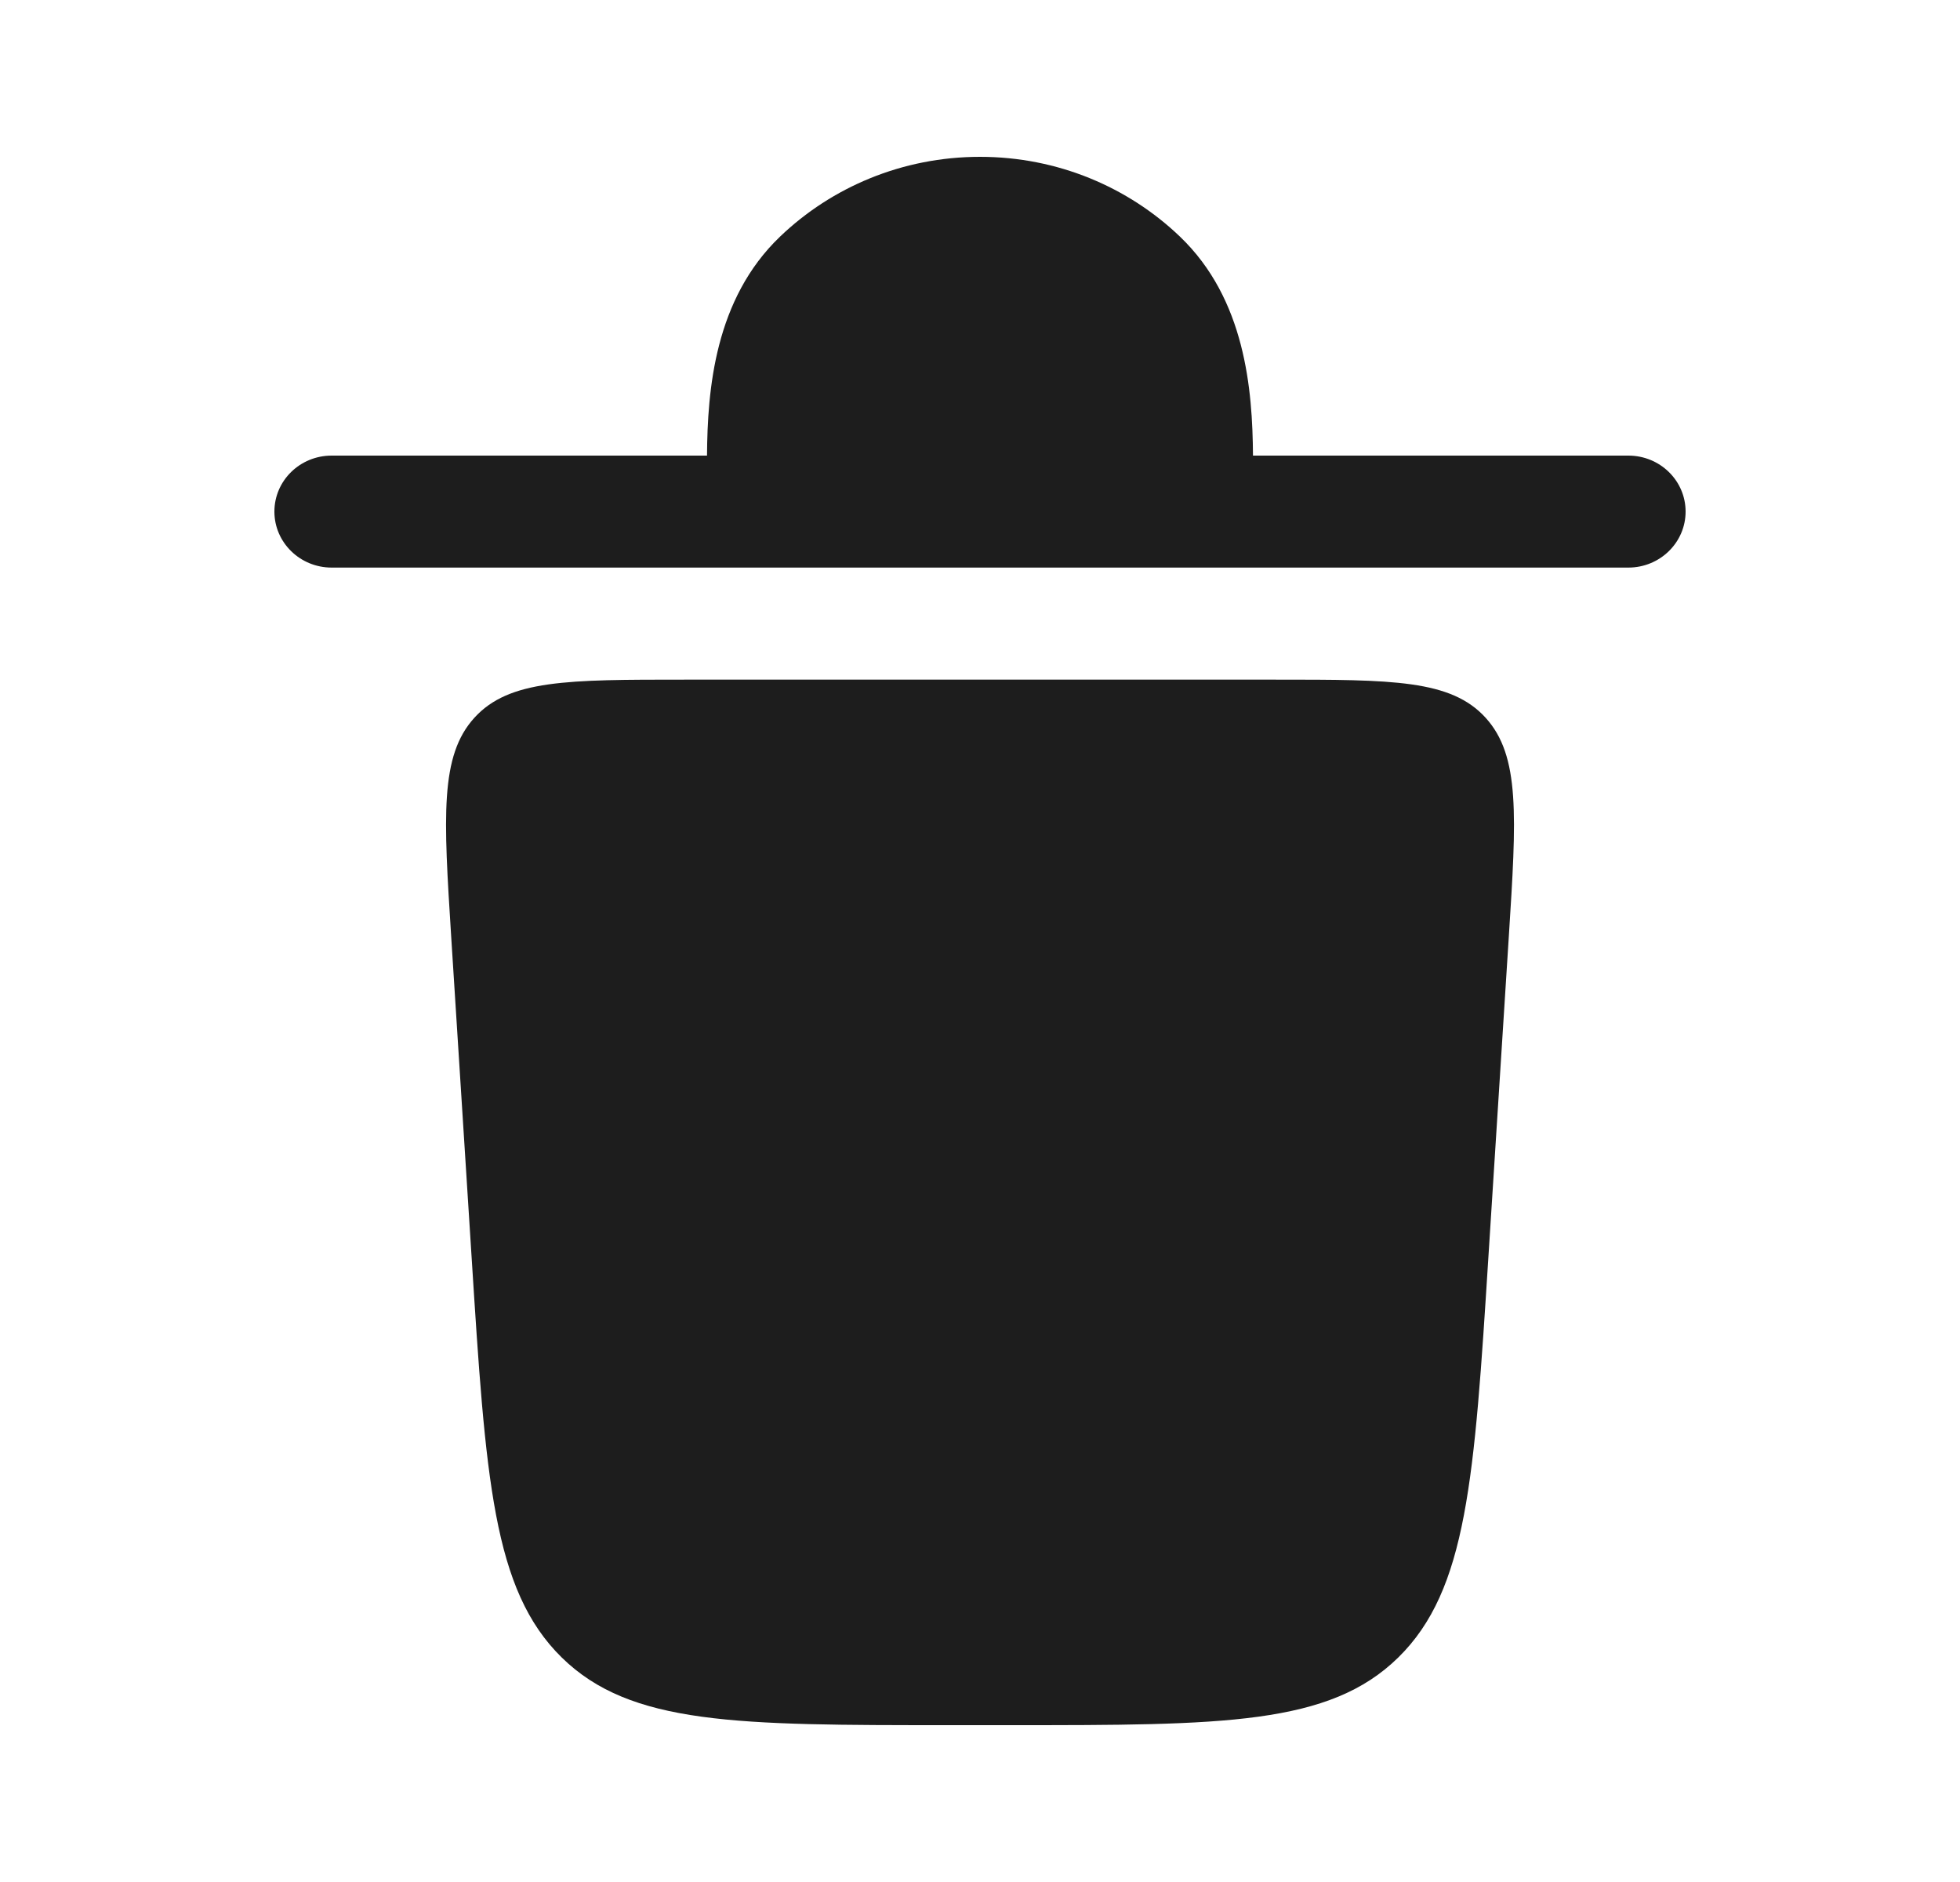 <svg width="25" height="24" viewBox="0 0 25 24" fill="none" xmlns="http://www.w3.org/2000/svg">
<path d="M3.5 6.524C3.5 6.129 3.827 5.81 4.23 5.81H9.018C9.024 4.968 9.116 3.815 9.95 3.017C10.607 2.388 11.508 2 12.5 2C13.492 2 14.393 2.388 15.05 3.017C15.884 3.815 15.976 4.968 15.982 5.81H20.77C21.173 5.81 21.5 6.129 21.5 6.524C21.5 6.918 21.173 7.238 20.77 7.238H4.23C3.827 7.238 3.5 6.918 3.5 6.524Z" fill="#1D1D1D"/>
<path d="M12.107 22H12.893C15.601 22 16.955 22 17.835 21.137C18.715 20.274 18.805 18.858 18.985 16.026L19.245 11.945C19.343 10.409 19.391 9.64 18.95 9.154C18.508 8.667 17.762 8.667 16.271 8.667H8.729C7.237 8.667 6.492 8.667 6.05 9.154C5.609 9.64 5.658 10.409 5.755 11.945L6.015 16.026C6.195 18.858 6.285 20.274 7.165 21.137C8.045 22 9.399 22 12.107 22Z" fill="#1D1D1D"/>
</svg>
